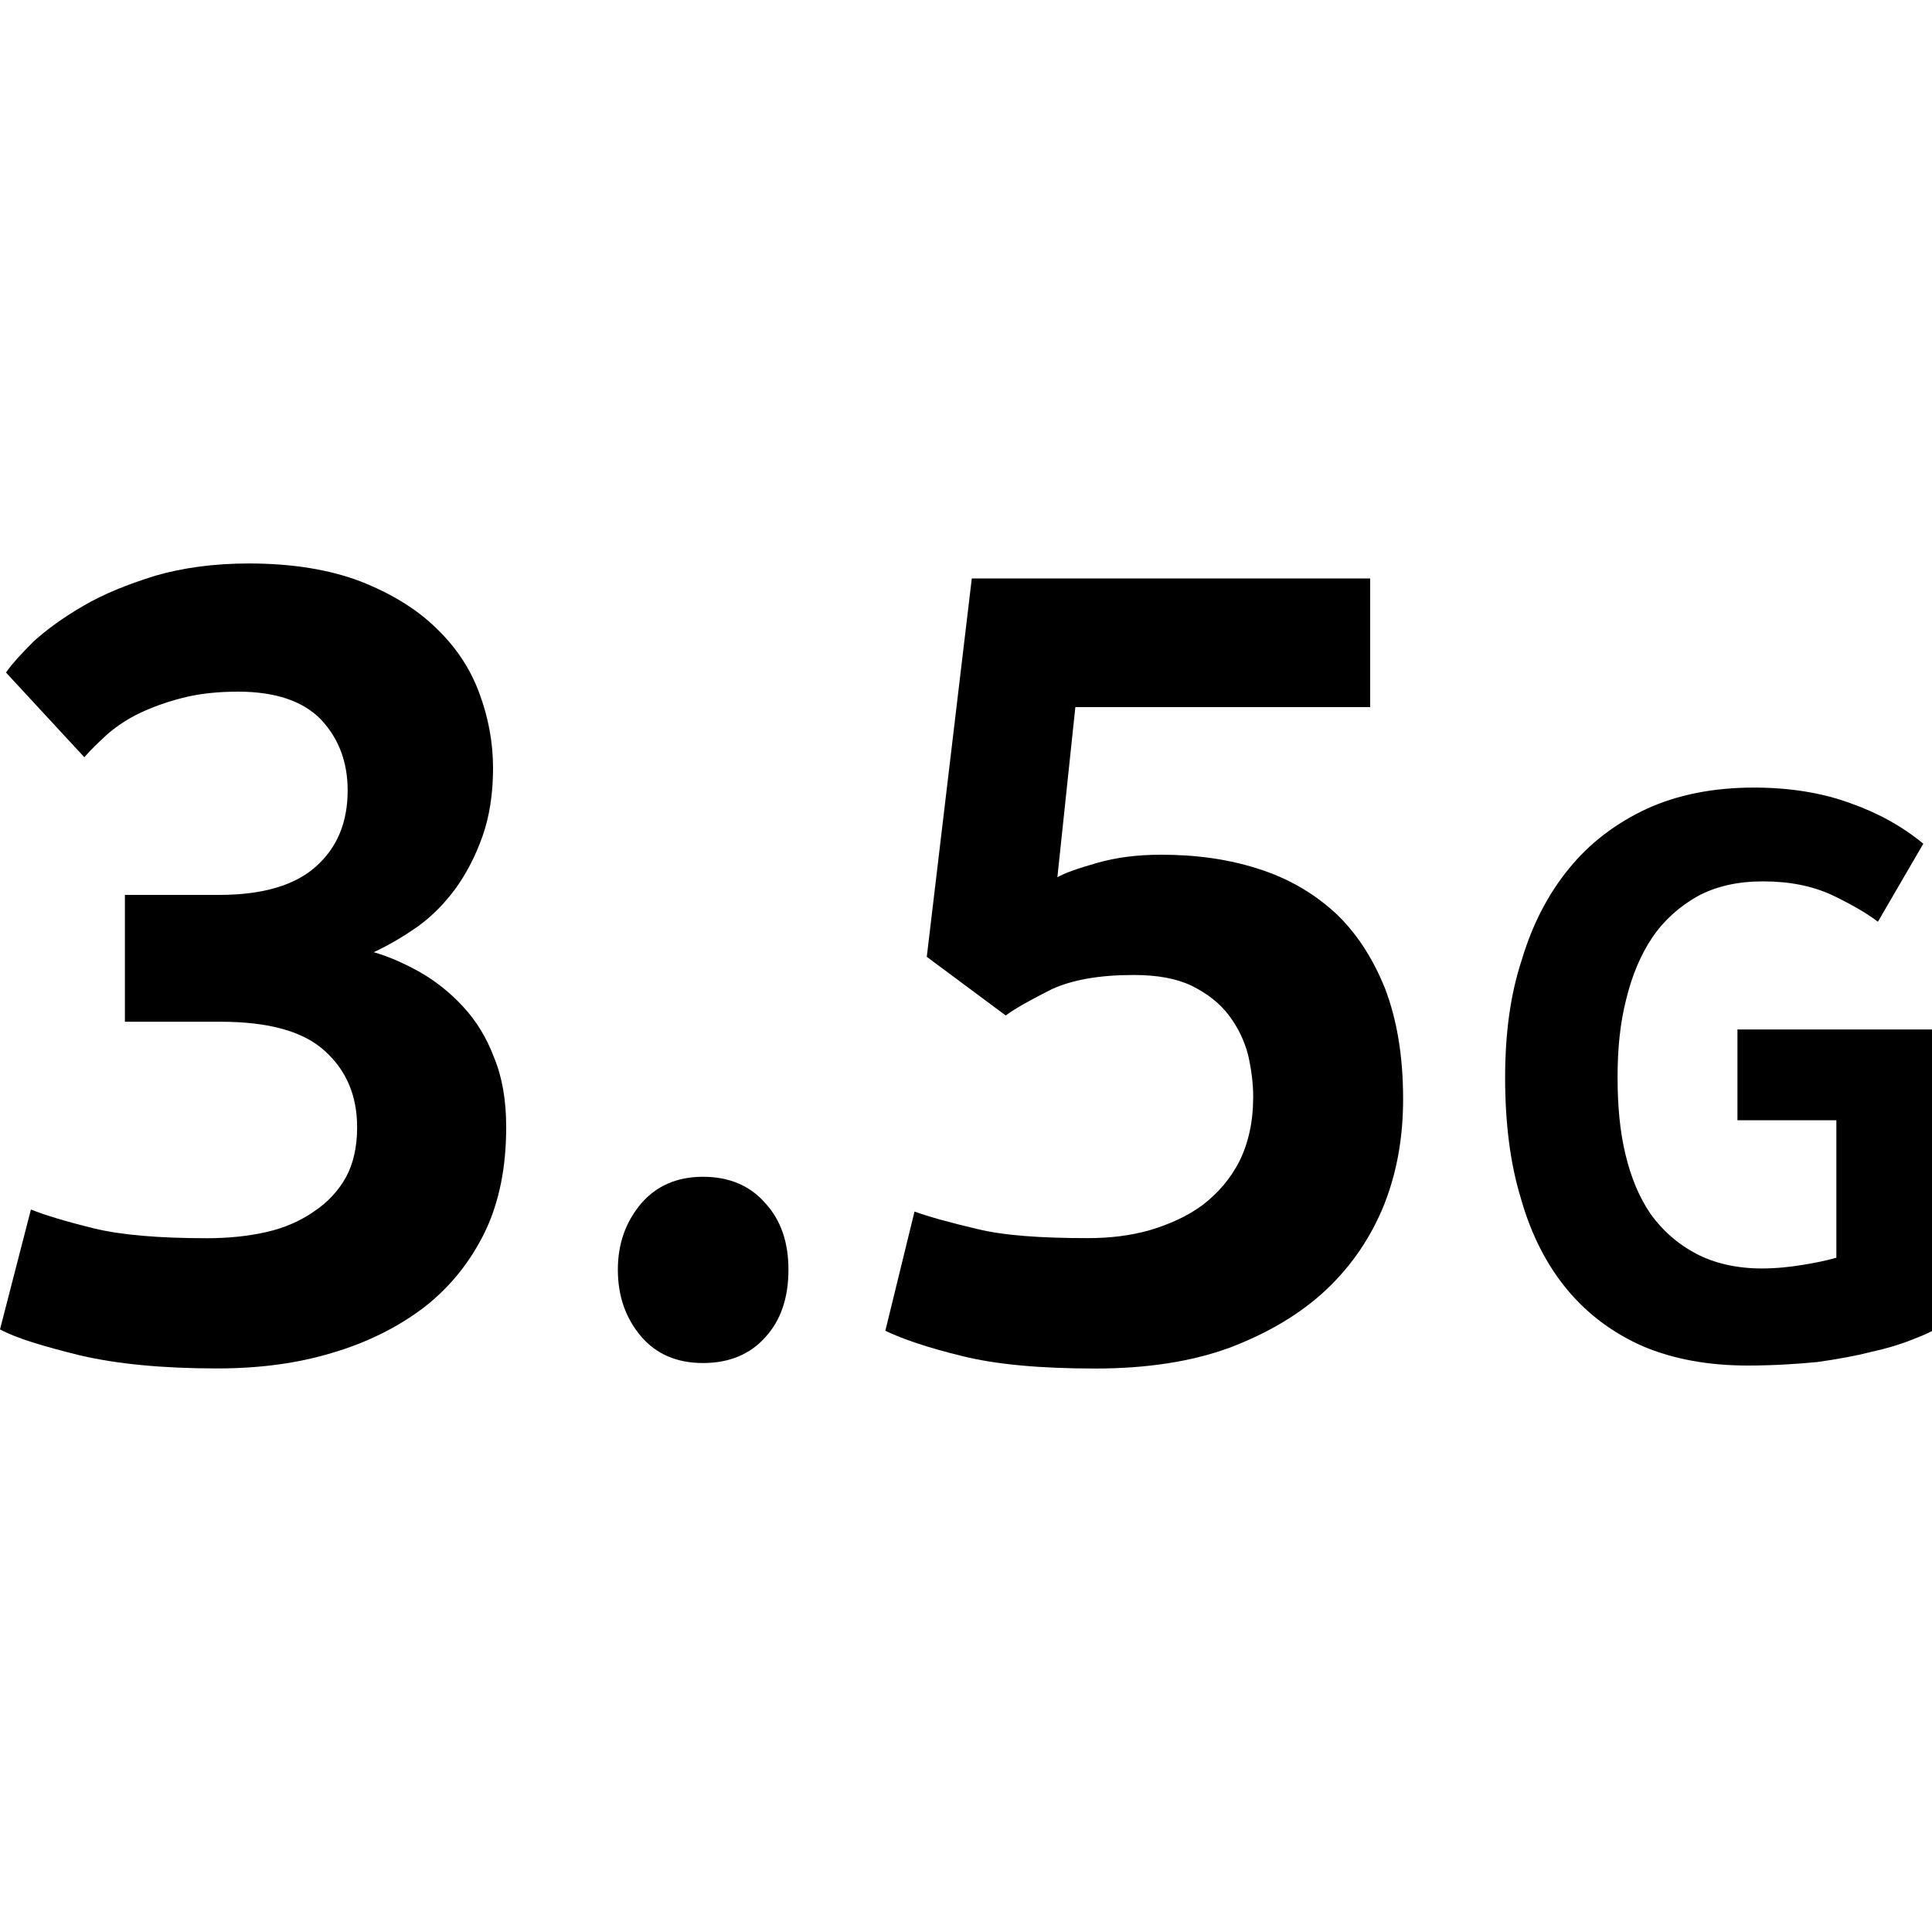 <?xml version="1.0" encoding="UTF-8"?>
<svg xmlns="http://www.w3.org/2000/svg" xmlns:xlink="http://www.w3.org/1999/xlink" baseProfile="tiny" contentScriptType="text/ecmascript" contentStyleType="text/css" height="20px" preserveAspectRatio="xMidYMid meet" version="1.1" viewBox="-4 -2.5 20 20" width="20px" x="0px" y="0px" zoomAndPan="magnify">
<g>
<path d="M -2.707 6.764 L -1.73 6.764 C -1.278 6.764 -0.942 6.663 -0.726 6.467 C -0.509 6.273 -0.401 6.011 -0.401 5.682 C -0.401 5.389 -0.494 5.144 -0.676 4.95 C -0.86 4.759 -1.146 4.66 -1.535 4.66 C -1.75 4.66 -1.941 4.681 -2.108 4.724 C -2.275 4.766 -2.422 4.82 -2.549 4.88 C -2.678 4.941 -2.785 5.013 -2.882 5.095 C -2.972 5.177 -3.058 5.258 -3.127 5.339 L -3.938 4.462 C -3.879 4.376 -3.782 4.27 -3.652 4.14 C -3.516 4.017 -3.345 3.892 -3.134 3.77 C -2.926 3.648 -2.678 3.549 -2.393 3.46 C -2.109 3.378 -1.787 3.333 -1.425 3.333 C -0.972 3.333 -0.586 3.397 -0.264 3.52 C 0.057 3.647 0.319 3.809 0.517 4.004 C 0.722 4.2 0.869 4.423 0.962 4.676 C 1.056 4.929 1.104 5.186 1.104 5.453 C 1.104 5.715 1.067 5.951 0.996 6.154 C 0.923 6.36 0.83 6.539 0.719 6.694 C 0.605 6.85 0.478 6.979 0.329 7.088 C 0.179 7.193 0.027 7.284 -0.131 7.357 C 0.027 7.403 0.186 7.473 0.35 7.565 C 0.511 7.658 0.661 7.776 0.792 7.919 C 0.927 8.064 1.036 8.238 1.114 8.446 C 1.2 8.653 1.24 8.892 1.24 9.17 C 1.24 9.581 1.169 9.942 1.02 10.253 C 0.869 10.561 0.662 10.821 0.393 11.031 C 0.124 11.236 -0.193 11.396 -0.559 11.504 C -0.923 11.615 -1.321 11.666 -1.753 11.666 C -2.325 11.666 -2.795 11.619 -3.175 11.53 C -3.549 11.437 -3.827 11.355 -4.0 11.262 L -3.68 10.021 C -3.528 10.081 -3.311 10.147 -3.028 10.216 C -2.747 10.285 -2.354 10.318 -1.857 10.318 C -1.637 10.318 -1.431 10.297 -1.242 10.254 C -1.055 10.212 -0.889 10.138 -0.751 10.042 C -0.612 9.951 -0.5 9.83 -0.421 9.691 C -0.343 9.549 -0.303 9.374 -0.303 9.17 C -0.303 8.845 -0.413 8.582 -0.637 8.38 C -0.86 8.175 -1.222 8.077 -1.719 8.077 L -2.707 8.077 L -2.707 6.764 z "/>
<path d="M 4.162 10.644 C 4.162 10.934 4.083 11.168 3.924 11.341 C 3.767 11.519 3.55 11.61 3.278 11.61 C 3.006 11.61 2.793 11.518 2.636 11.334 C 2.477 11.146 2.396 10.918 2.396 10.645 C 2.396 10.375 2.476 10.152 2.635 9.961 C 2.793 9.777 3.006 9.682 3.277 9.682 C 3.547 9.682 3.765 9.773 3.923 9.956 C 4.083 10.131 4.162 10.358 4.162 10.644 z "/>
<path d="M 7.261 10.317 C 7.489 10.317 7.702 10.292 7.905 10.234 C 8.114 10.171 8.296 10.088 8.451 9.973 C 8.606 9.853 8.736 9.706 8.831 9.52 C 8.923 9.332 8.973 9.114 8.973 8.853 C 8.973 8.719 8.955 8.575 8.92 8.419 C 8.881 8.272 8.814 8.132 8.72 8.009 C 8.627 7.886 8.498 7.785 8.337 7.705 C 8.181 7.63 7.983 7.593 7.735 7.593 C 7.382 7.593 7.104 7.642 6.888 7.74 C 6.685 7.843 6.521 7.931 6.411 8.012 L 5.594 7.405 L 6.06 3.488 L 10.184 3.488 L 10.184 4.82 L 7.132 4.82 L 6.946 6.581 C 7.019 6.539 7.155 6.49 7.353 6.434 C 7.554 6.376 7.772 6.348 8.021 6.348 C 8.386 6.348 8.72 6.395 9.026 6.494 C 9.33 6.59 9.59 6.74 9.818 6.946 C 10.036 7.149 10.208 7.411 10.338 7.733 C 10.461 8.055 10.525 8.435 10.525 8.876 C 10.525 9.272 10.462 9.632 10.328 9.972 C 10.192 10.307 9.995 10.6 9.727 10.853 C 9.459 11.104 9.127 11.299 8.733 11.45 C 8.335 11.596 7.87 11.667 7.337 11.667 C 6.774 11.667 6.315 11.626 5.956 11.537 C 5.602 11.45 5.338 11.36 5.165 11.276 L 5.467 10.042 C 5.617 10.096 5.832 10.156 6.11 10.221 C 6.386 10.29 6.772 10.317 7.261 10.317 z "/>
<path d="M 14.251 6.624 C 13.989 6.624 13.764 6.674 13.569 6.78 C 13.386 6.885 13.227 7.024 13.105 7.204 C 12.982 7.387 12.893 7.602 12.833 7.85 C 12.77 8.096 12.745 8.364 12.745 8.653 C 12.745 8.939 12.768 9.207 12.826 9.447 C 12.884 9.69 12.968 9.894 13.089 10.07 C 13.212 10.241 13.37 10.379 13.558 10.478 C 13.746 10.577 13.977 10.631 14.238 10.631 C 14.391 10.631 14.535 10.615 14.661 10.594 C 14.782 10.575 14.901 10.551 15.01 10.52 L 15.01 9.097 L 13.986 9.097 L 13.986 8.157 L 16.0 8.157 L 16.0 11.279 C 15.944 11.31 15.861 11.342 15.756 11.383 C 15.652 11.422 15.521 11.462 15.366 11.496 C 15.21 11.536 15.023 11.57 14.811 11.6 C 14.601 11.62 14.358 11.636 14.09 11.636 C 13.683 11.636 13.32 11.569 13.008 11.437 C 12.695 11.299 12.435 11.104 12.224 10.851 C 12.012 10.595 11.851 10.282 11.746 9.912 C 11.632 9.542 11.581 9.121 11.581 8.654 C 11.581 8.212 11.632 7.807 11.751 7.444 C 11.86 7.077 12.022 6.761 12.239 6.495 C 12.454 6.228 12.727 6.023 13.044 5.874 C 13.362 5.728 13.736 5.653 14.155 5.653 C 14.525 5.653 14.854 5.706 15.145 5.811 C 15.437 5.913 15.691 6.053 15.91 6.234 L 15.44 7.042 C 15.327 6.955 15.169 6.863 14.964 6.765 C 14.758 6.671 14.526 6.624 14.251 6.624 z "/>
</g>
</svg>
